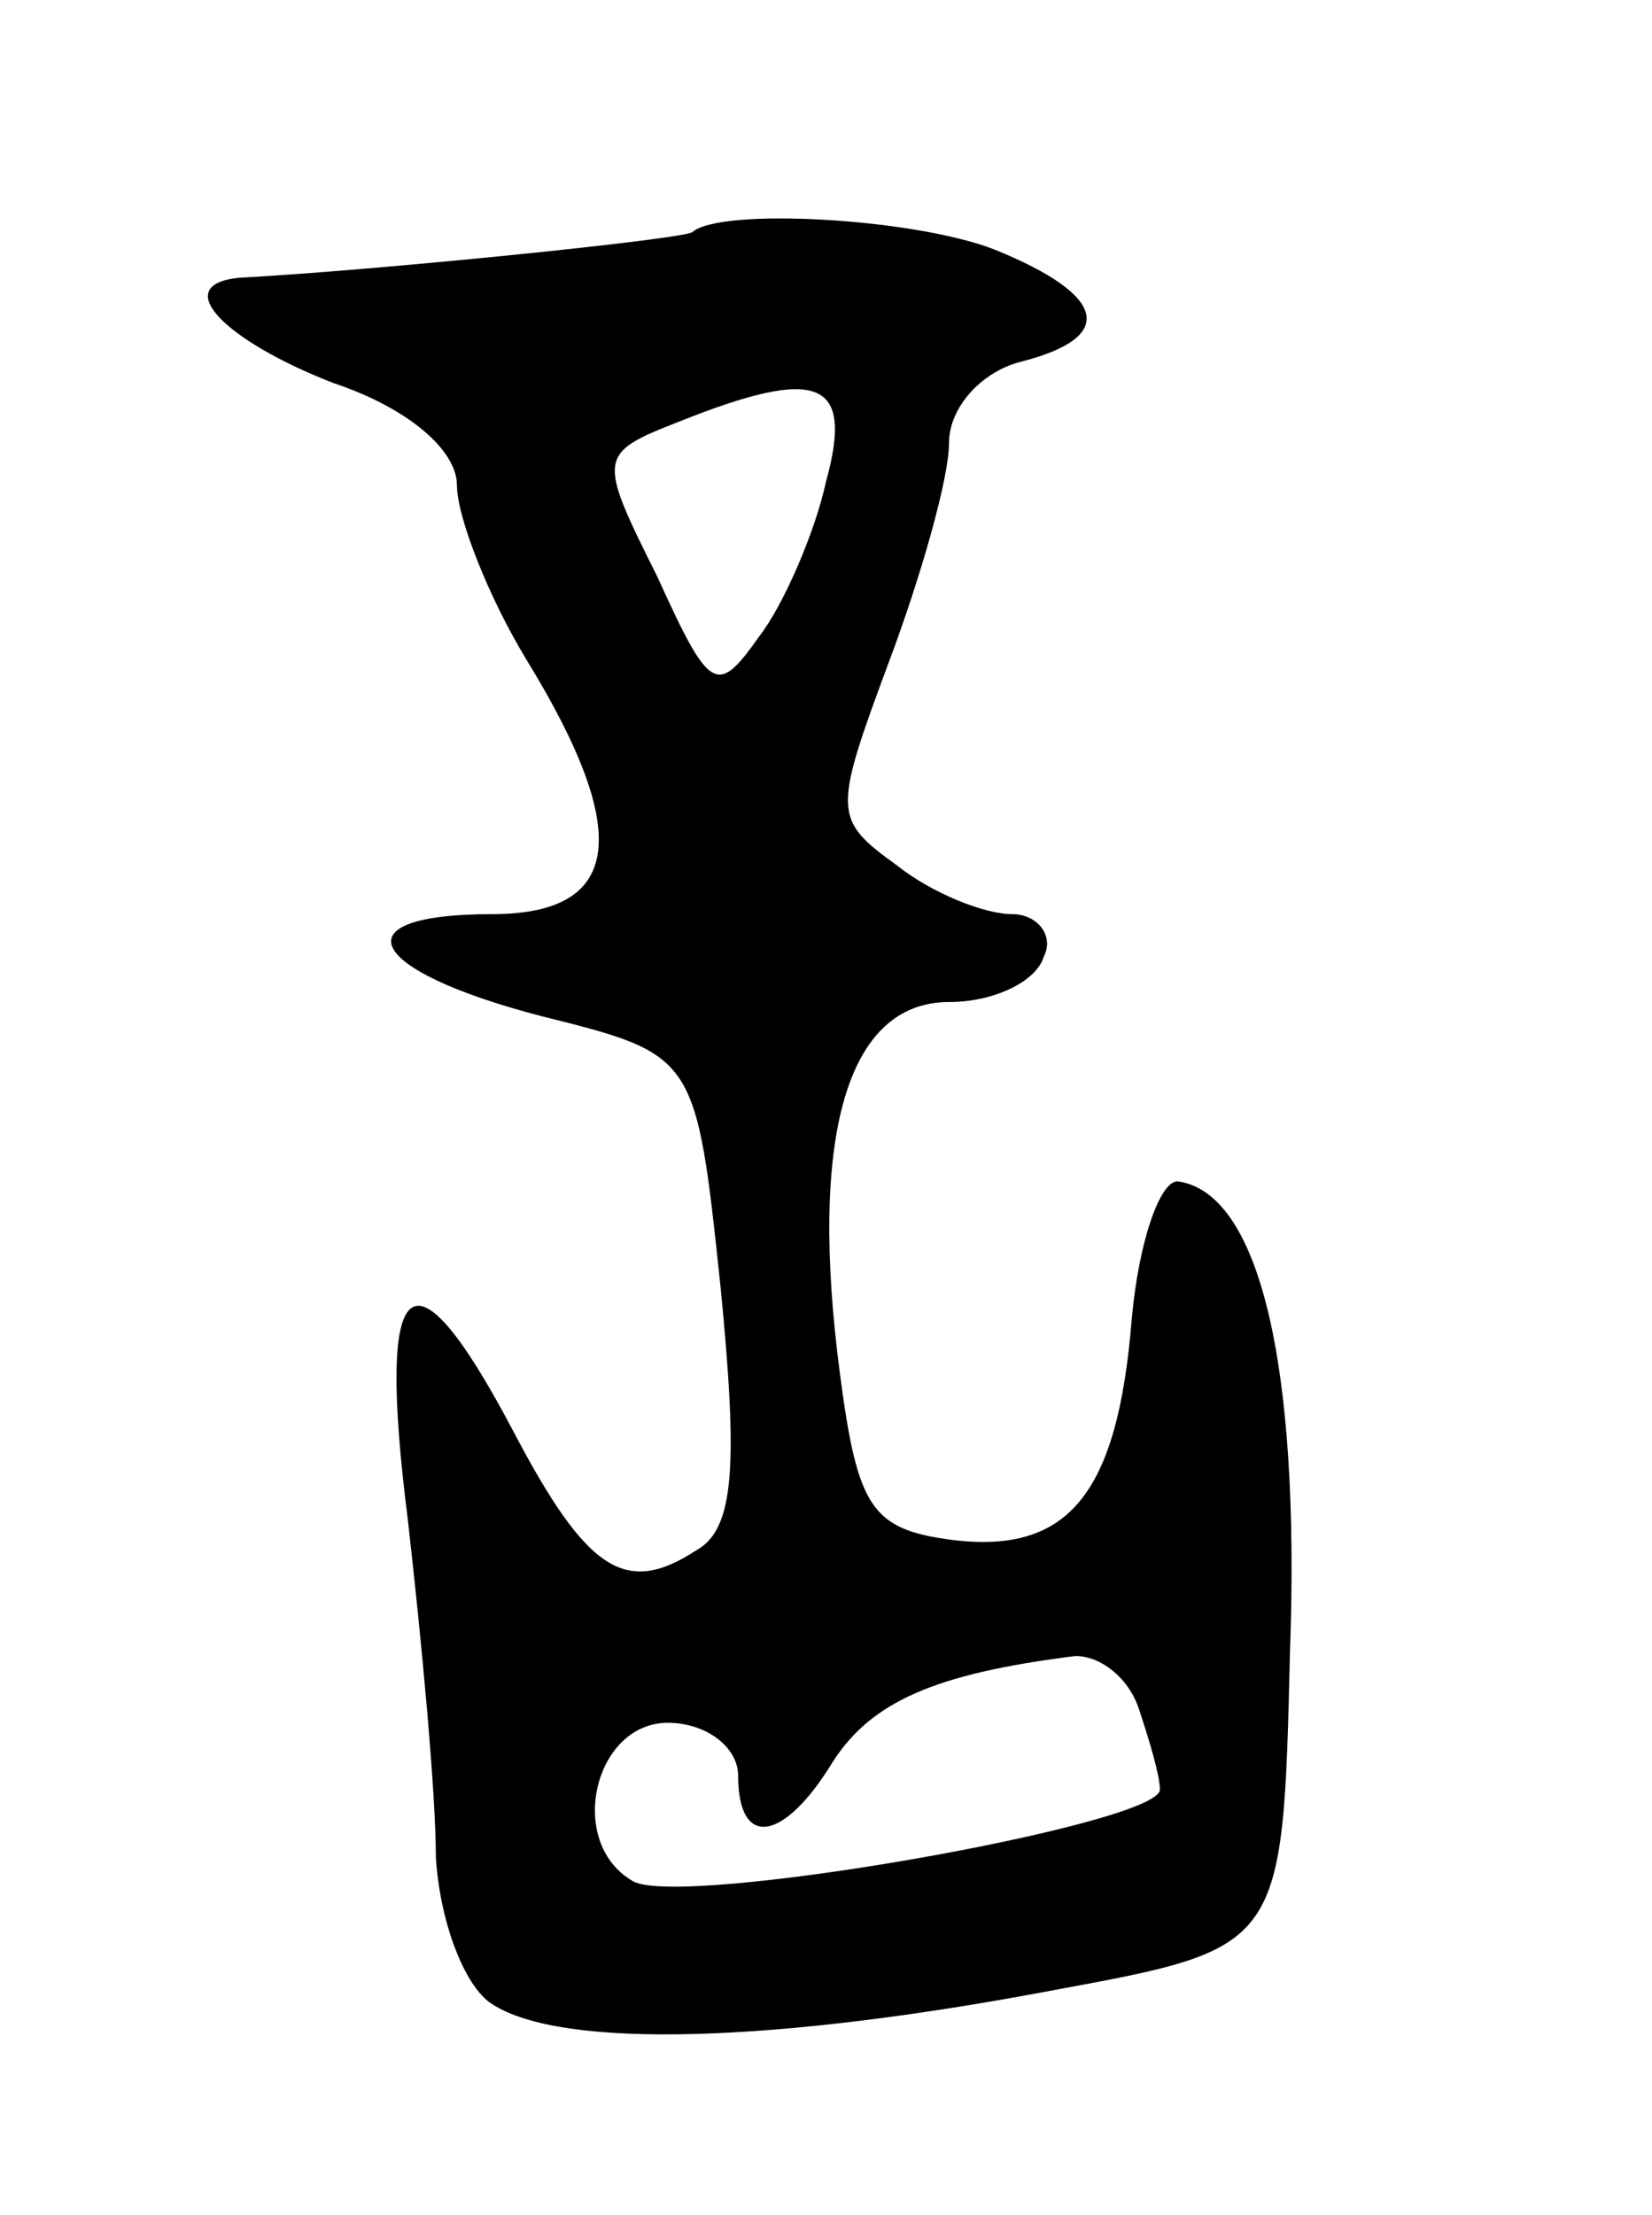 <svg version="1.0" xmlns="http://www.w3.org/2000/svg"
 width="47pt" height="63pt" viewBox="0 0 47 63"
 preserveAspectRatio="xMidYMid meet">
<g transform="translate(0,63) scale(0.1,-0.1)"
fill="#000000" stroke="none">
<path d="M197 564 c-2 -2 -91 -11 -129 -13 -20 -2 -4 -18 27 -30 21 -7 35 -19
35 -29 0 -9 9 -32 20 -50 30 -49 27 -72 -10 -72 -44 0 -36 -16 14 -29 44 -11
44 -11 51 -77 5 -51 4 -69 -7 -75 -20 -13 -31 -6 -52 34 -29 55 -39 46 -30
-25 4 -35 8 -78 8 -96 1 -18 8 -37 16 -42 20 -13 81 -11 160 4 65 12 65 12 67
96 3 83 -9 131 -32 134 -5 0 -11 -17 -13 -39 -4 -50 -18 -67 -51 -63 -23 3
-27 9 -32 47 -9 68 2 106 31 106 13 0 25 6 27 13 3 6 -2 12 -9 12 -8 0 -23 6
-33 14 -18 13 -18 15 -2 58 9 24 17 52 17 62 0 10 9 20 20 23 28 7 25 19 -7
32 -23 9 -78 12 -86 5z m38 -71 c-3 -14 -12 -35 -19 -44 -12 -17 -14 -16 -29
17 -17 34 -17 35 6 44 40 16 50 12 42 -17z m89 -349 c3 -9 6 -19 6 -23 0 -10
-137 -34 -150 -26 -19 11 -11 45 10 45 11 0 20 -7 20 -15 0 -21 13 -19 27 4
11 17 29 25 69 30 7 0 15 -6 18 -15z"/>
</g>
</svg>
